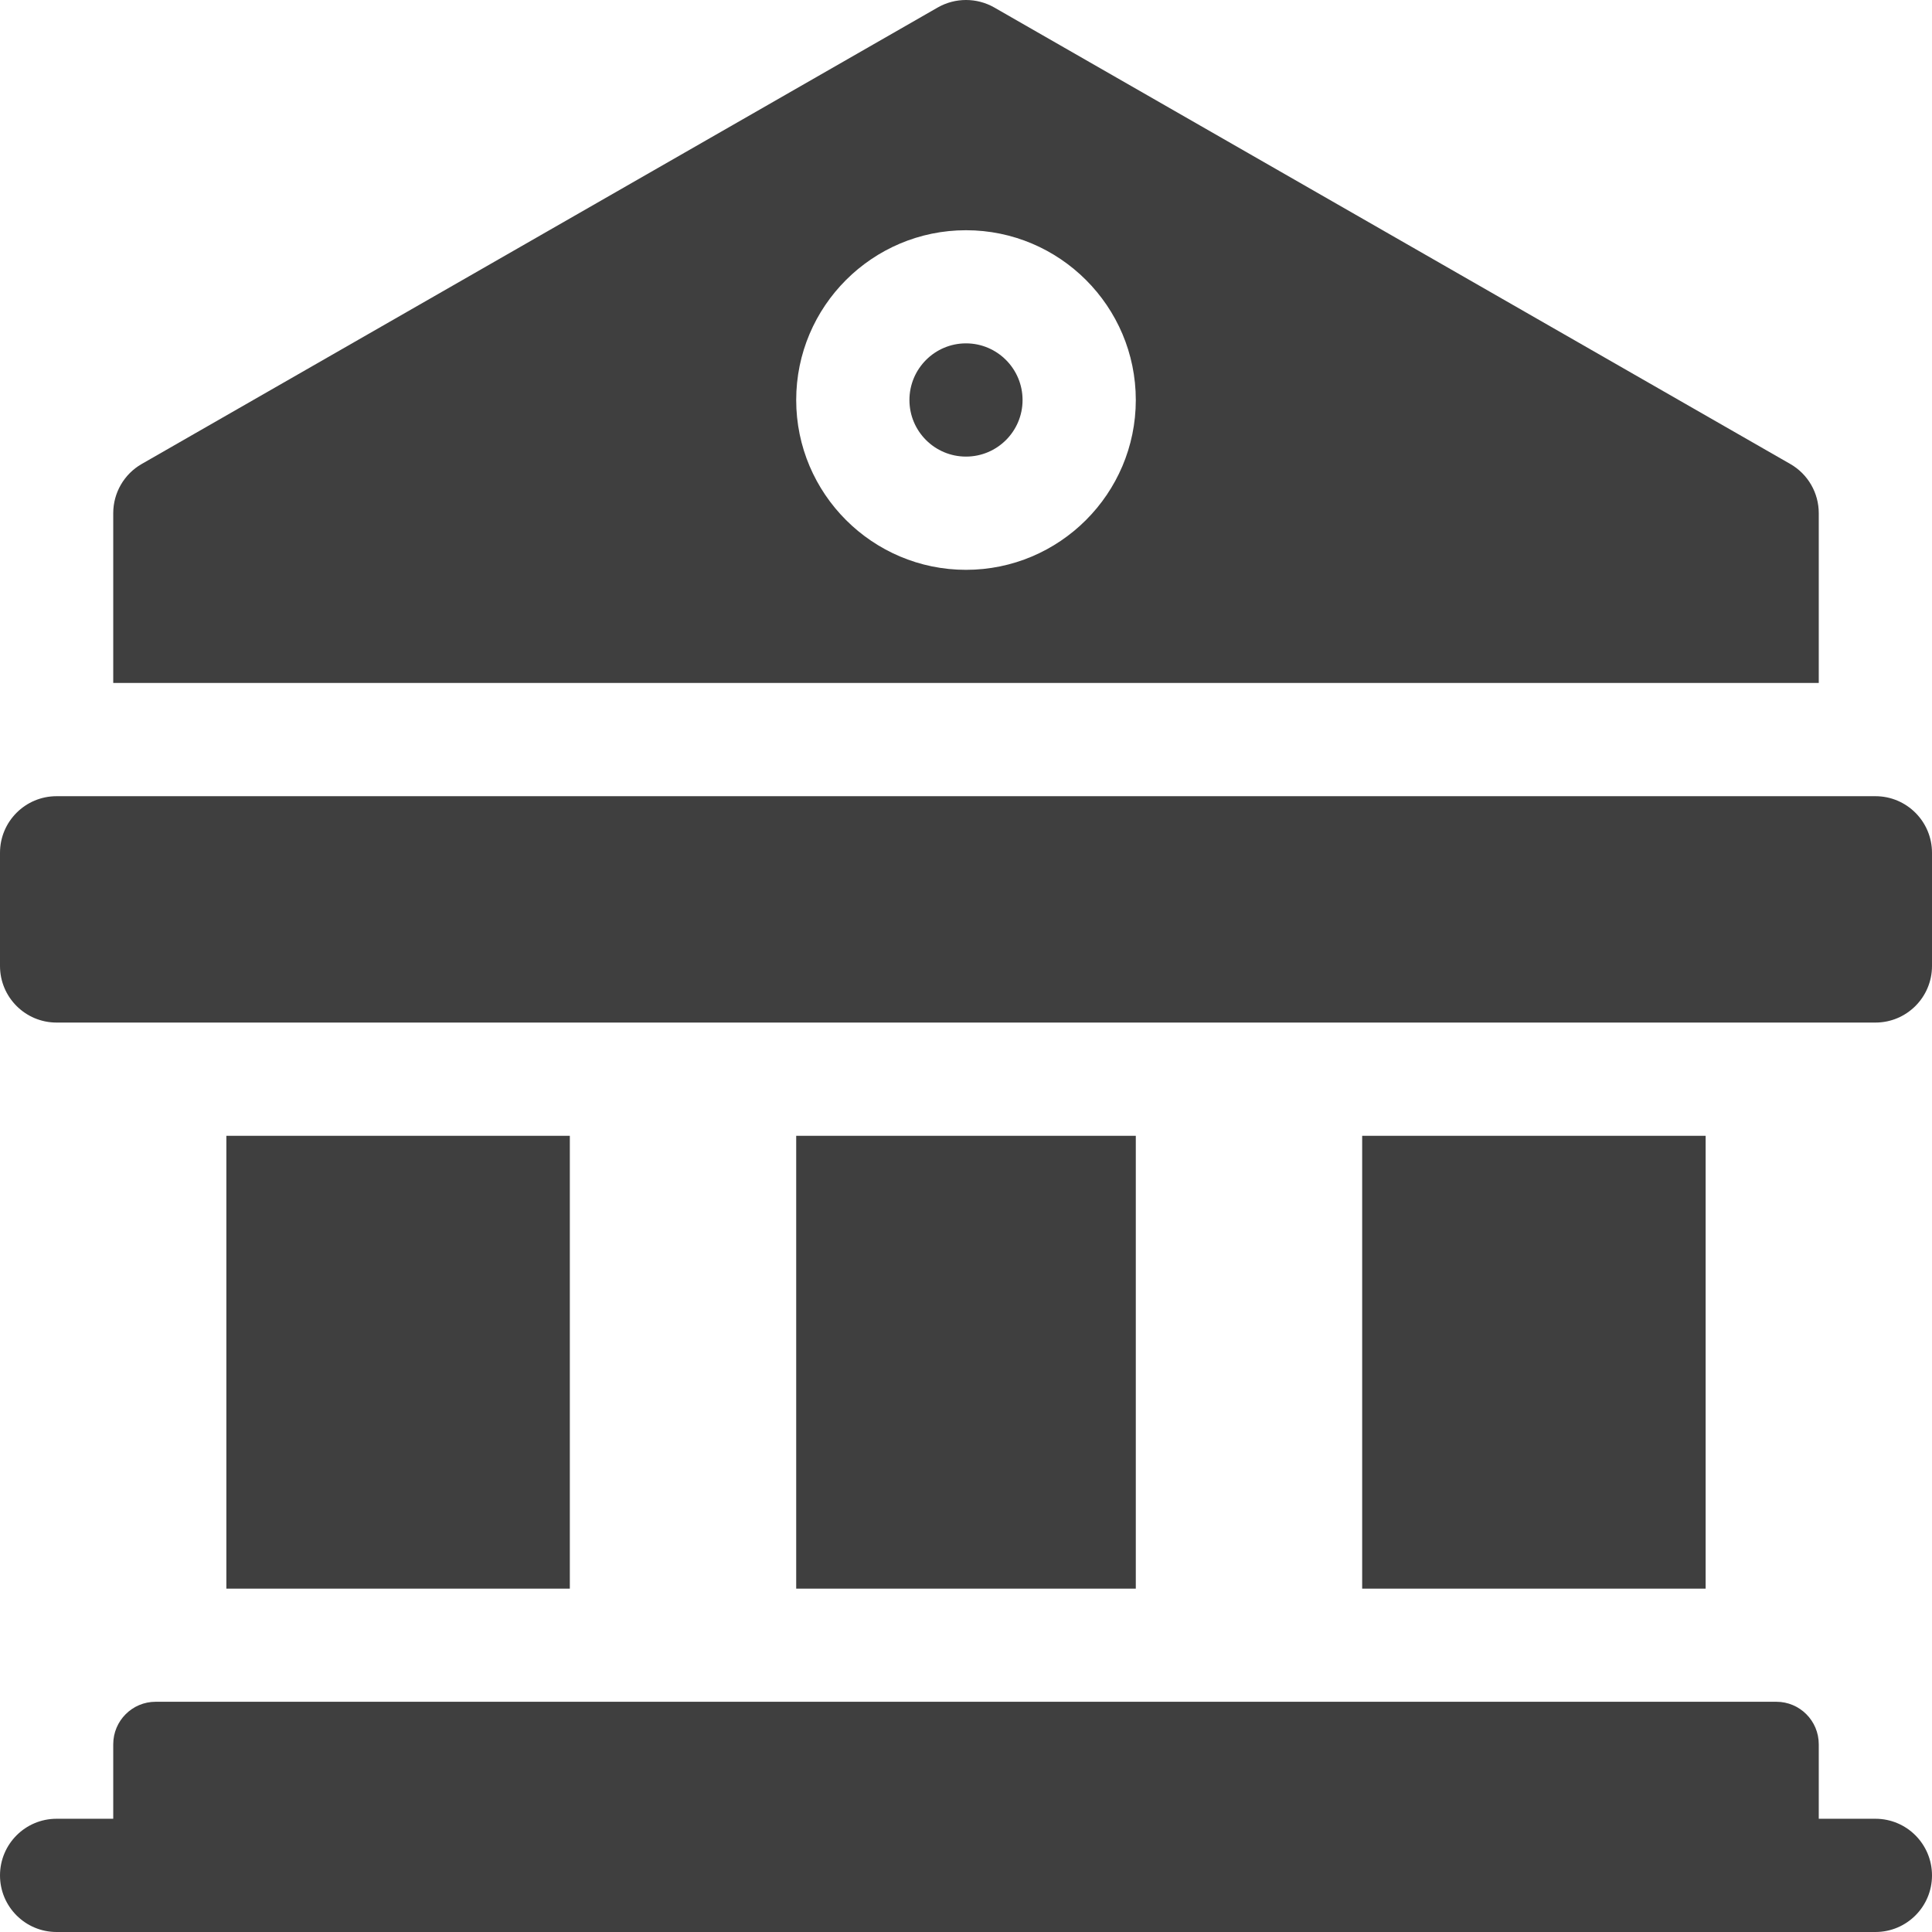 <svg width="18" height="18" viewBox="0 0 18 18" fill="none" xmlns="http://www.w3.org/2000/svg">
<g clip-path="url(#clip0)">
<path d="M17.473 16.945H16.945V16.251C16.945 16.032 16.768 15.855 16.55 15.855H1.45C1.232 15.855 1.055 16.032 1.055 16.251V16.945H0.527C0.236 16.945 0 17.181 0 17.473C0 17.764 0.236 18 0.527 18H17.473C17.764 18 18 17.764 18 17.473C18 17.181 17.764 16.945 17.473 16.945Z" fill="#3F3F3F"/>
<path d="M2.109 10.582H5.309V14.801H2.109V10.582Z" fill="#3F3F3F"/>
<path d="M16.945 4.781C16.945 4.592 16.844 4.417 16.68 4.323L9.262 0.069C9.1 -0.023 8.9 -0.023 8.738 0.069L1.32 4.323C1.156 4.417 1.055 4.592 1.055 4.781V6.363H16.945V4.781ZM9 5.309C8.128 5.309 7.418 4.599 7.418 3.727C7.418 2.854 8.128 2.145 9 2.145C9.872 2.145 10.582 2.854 10.582 3.727C10.582 4.599 9.872 5.309 9 5.309Z" fill="#3F3F3F"/>
<path d="M9 3.199C8.709 3.199 8.473 3.436 8.473 3.727C8.473 4.018 8.709 4.254 9 4.254C9.291 4.254 9.527 4.018 9.527 3.727C9.527 3.436 9.291 3.199 9 3.199Z" fill="#3F3F3F"/>
<path d="M17.473 7.418H0.527C0.236 7.418 0 7.654 0 7.945V9C0 9.291 0.236 9.527 0.527 9.527H17.473C17.764 9.527 18 9.291 18 9V7.945C18 7.654 17.764 7.418 17.473 7.418Z" fill="#3F3F3F"/>
<path d="M7.418 10.582H10.582V14.801H7.418V10.582Z" fill="#3F3F3F"/>
<path d="M12.691 10.582H15.891V14.801H12.691V10.582Z" fill="#3F3F3F"/>
</g>
<defs>
<clipPath id="clip0">
<rect width="18" height="18" fill="white"/>
</clipPath>
</defs>
</svg>
